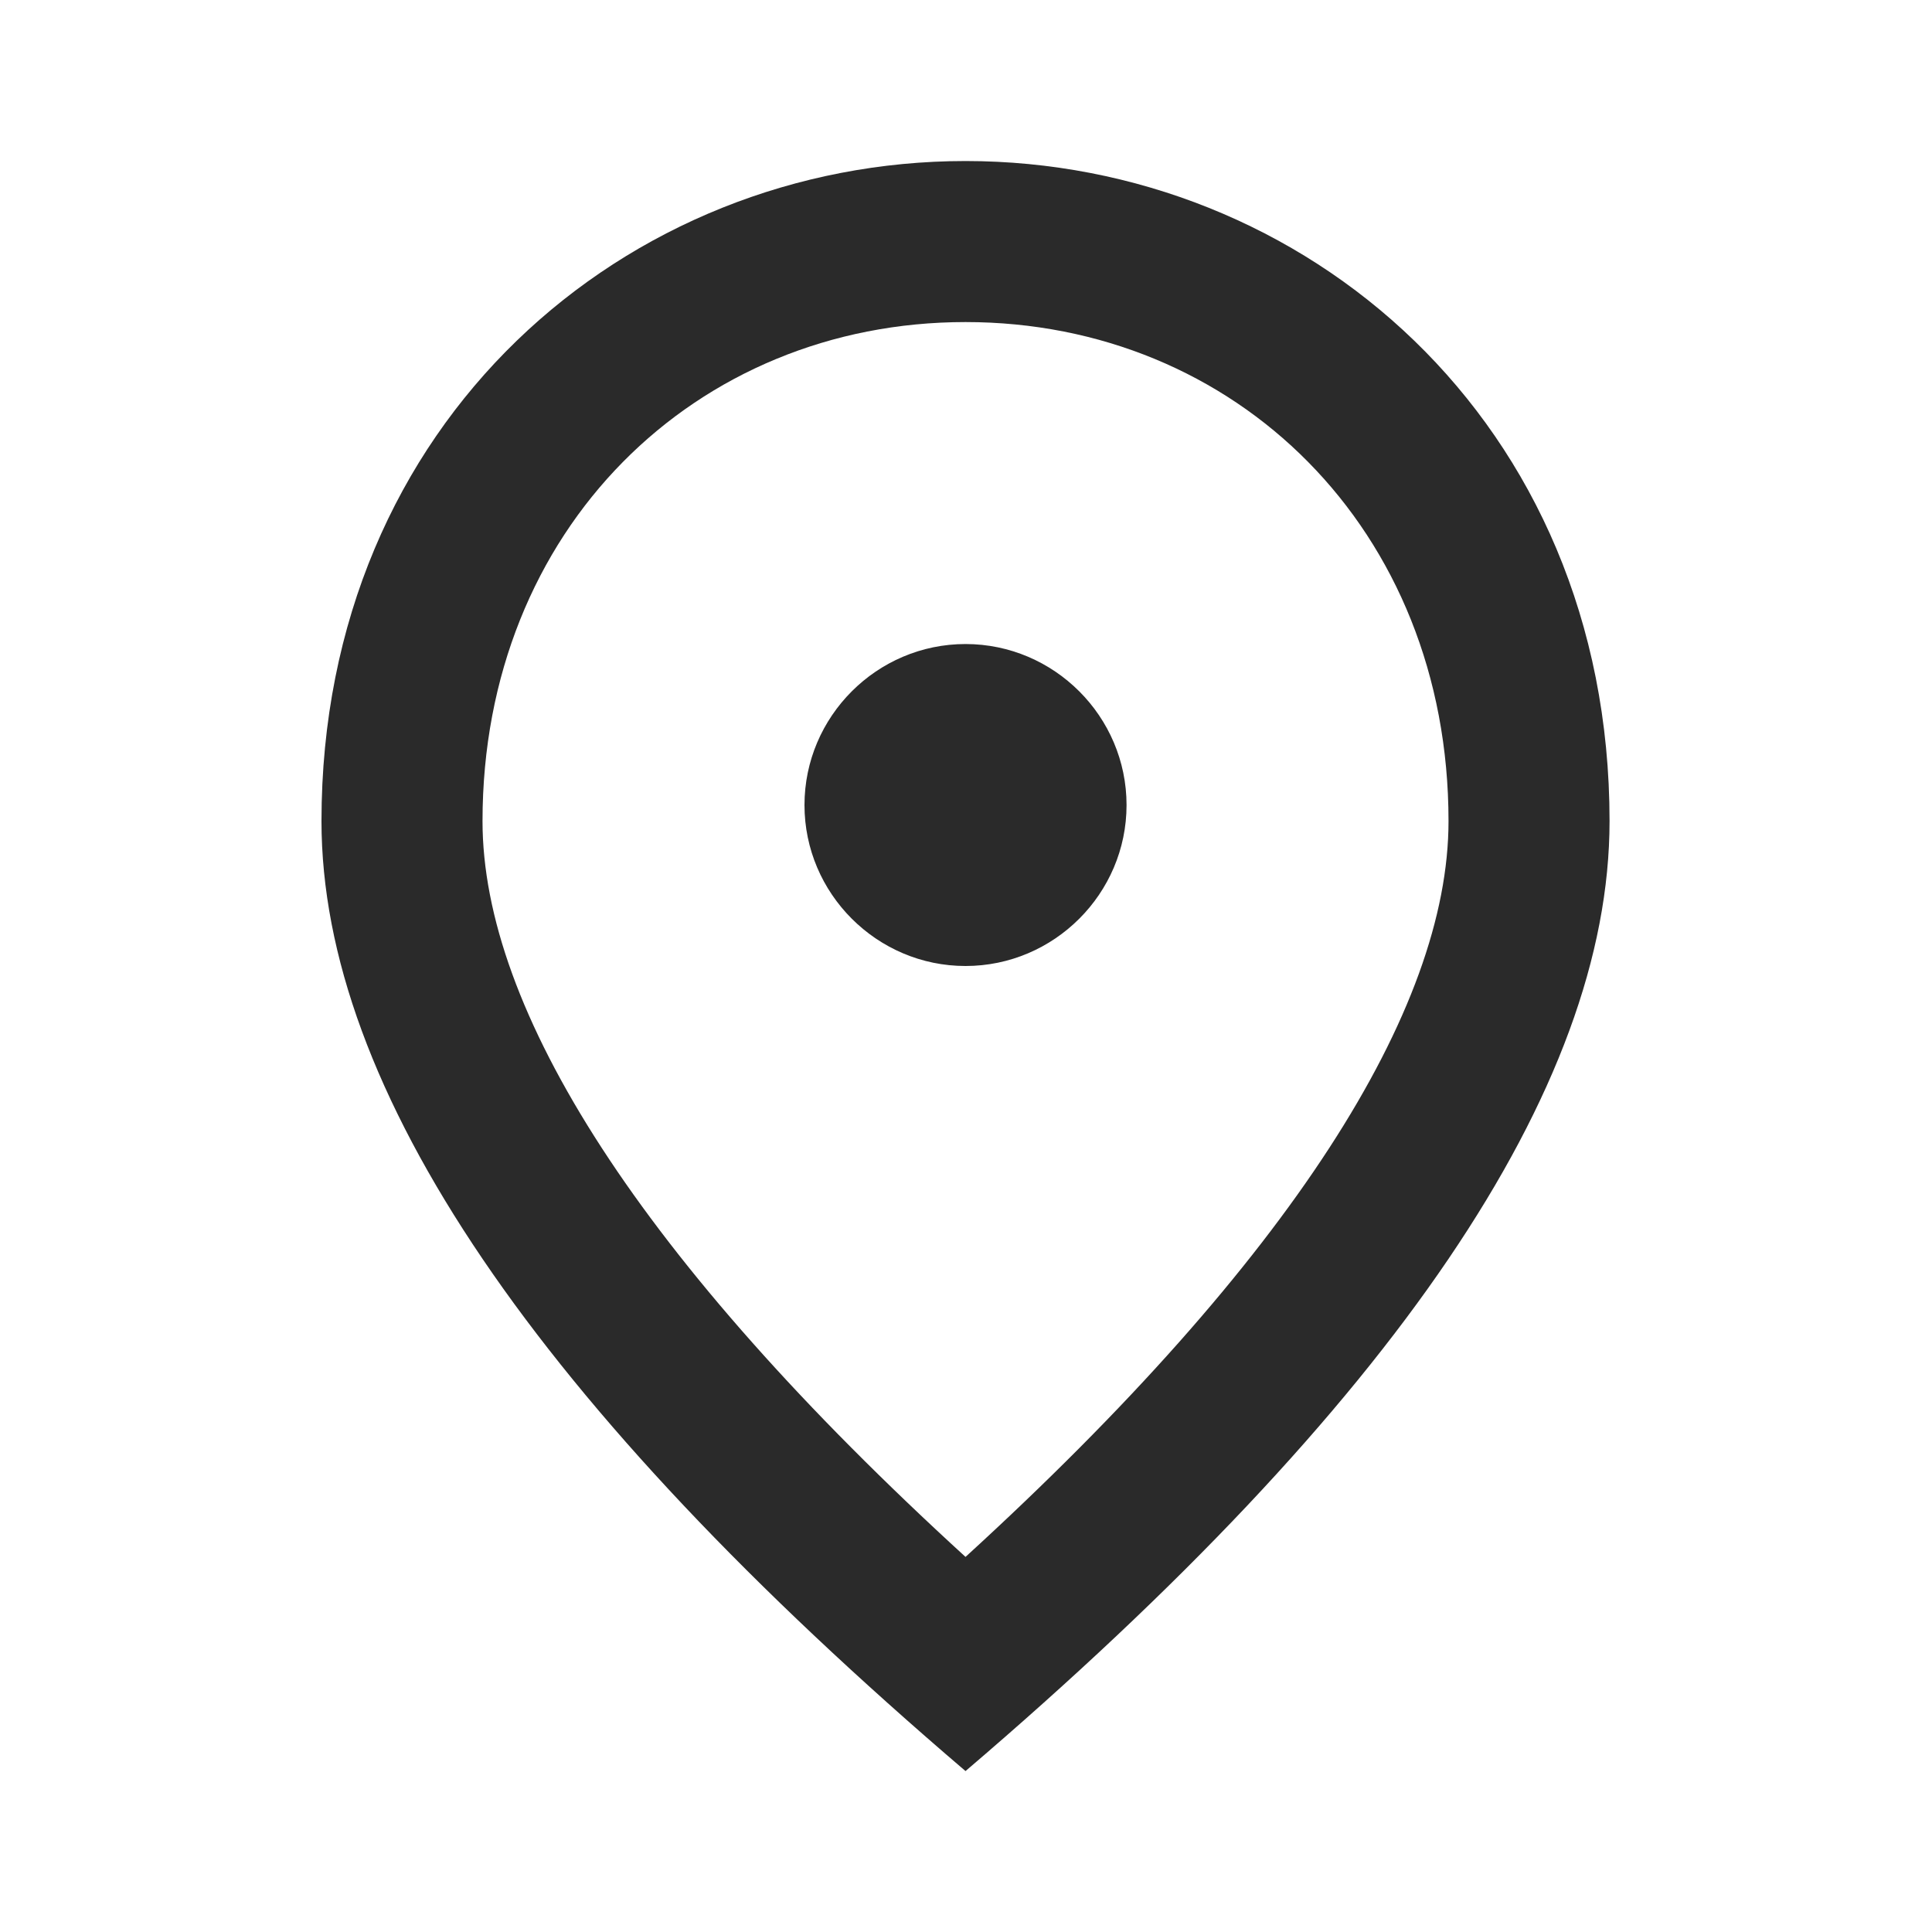 <svg width="20" height="20" viewBox="0 0 20 20" fill="none" xmlns="http://www.w3.org/2000/svg">
<path d="M9.995 10C9.078 10 8.328 9.25 8.328 8.334C8.328 7.417 9.078 6.667 9.995 6.667C10.912 6.667 11.662 7.417 11.662 8.334C11.662 9.25 10.912 10 9.995 10ZM14.995 8.5C14.995 5.475 12.787 3.334 9.995 3.334C7.203 3.334 4.995 5.475 4.995 8.5C4.995 10.45 6.62 13.034 9.995 16.117C13.37 13.034 14.995 10.45 14.995 8.5ZM9.995 1.667C13.495 1.667 16.662 4.35 16.662 8.5C16.662 11.267 14.437 14.542 9.995 18.334C5.553 14.542 3.328 11.267 3.328 8.5C3.328 4.35 6.495 1.667 9.995 1.667Z" fill="#2A2A2A"/>
</svg>
